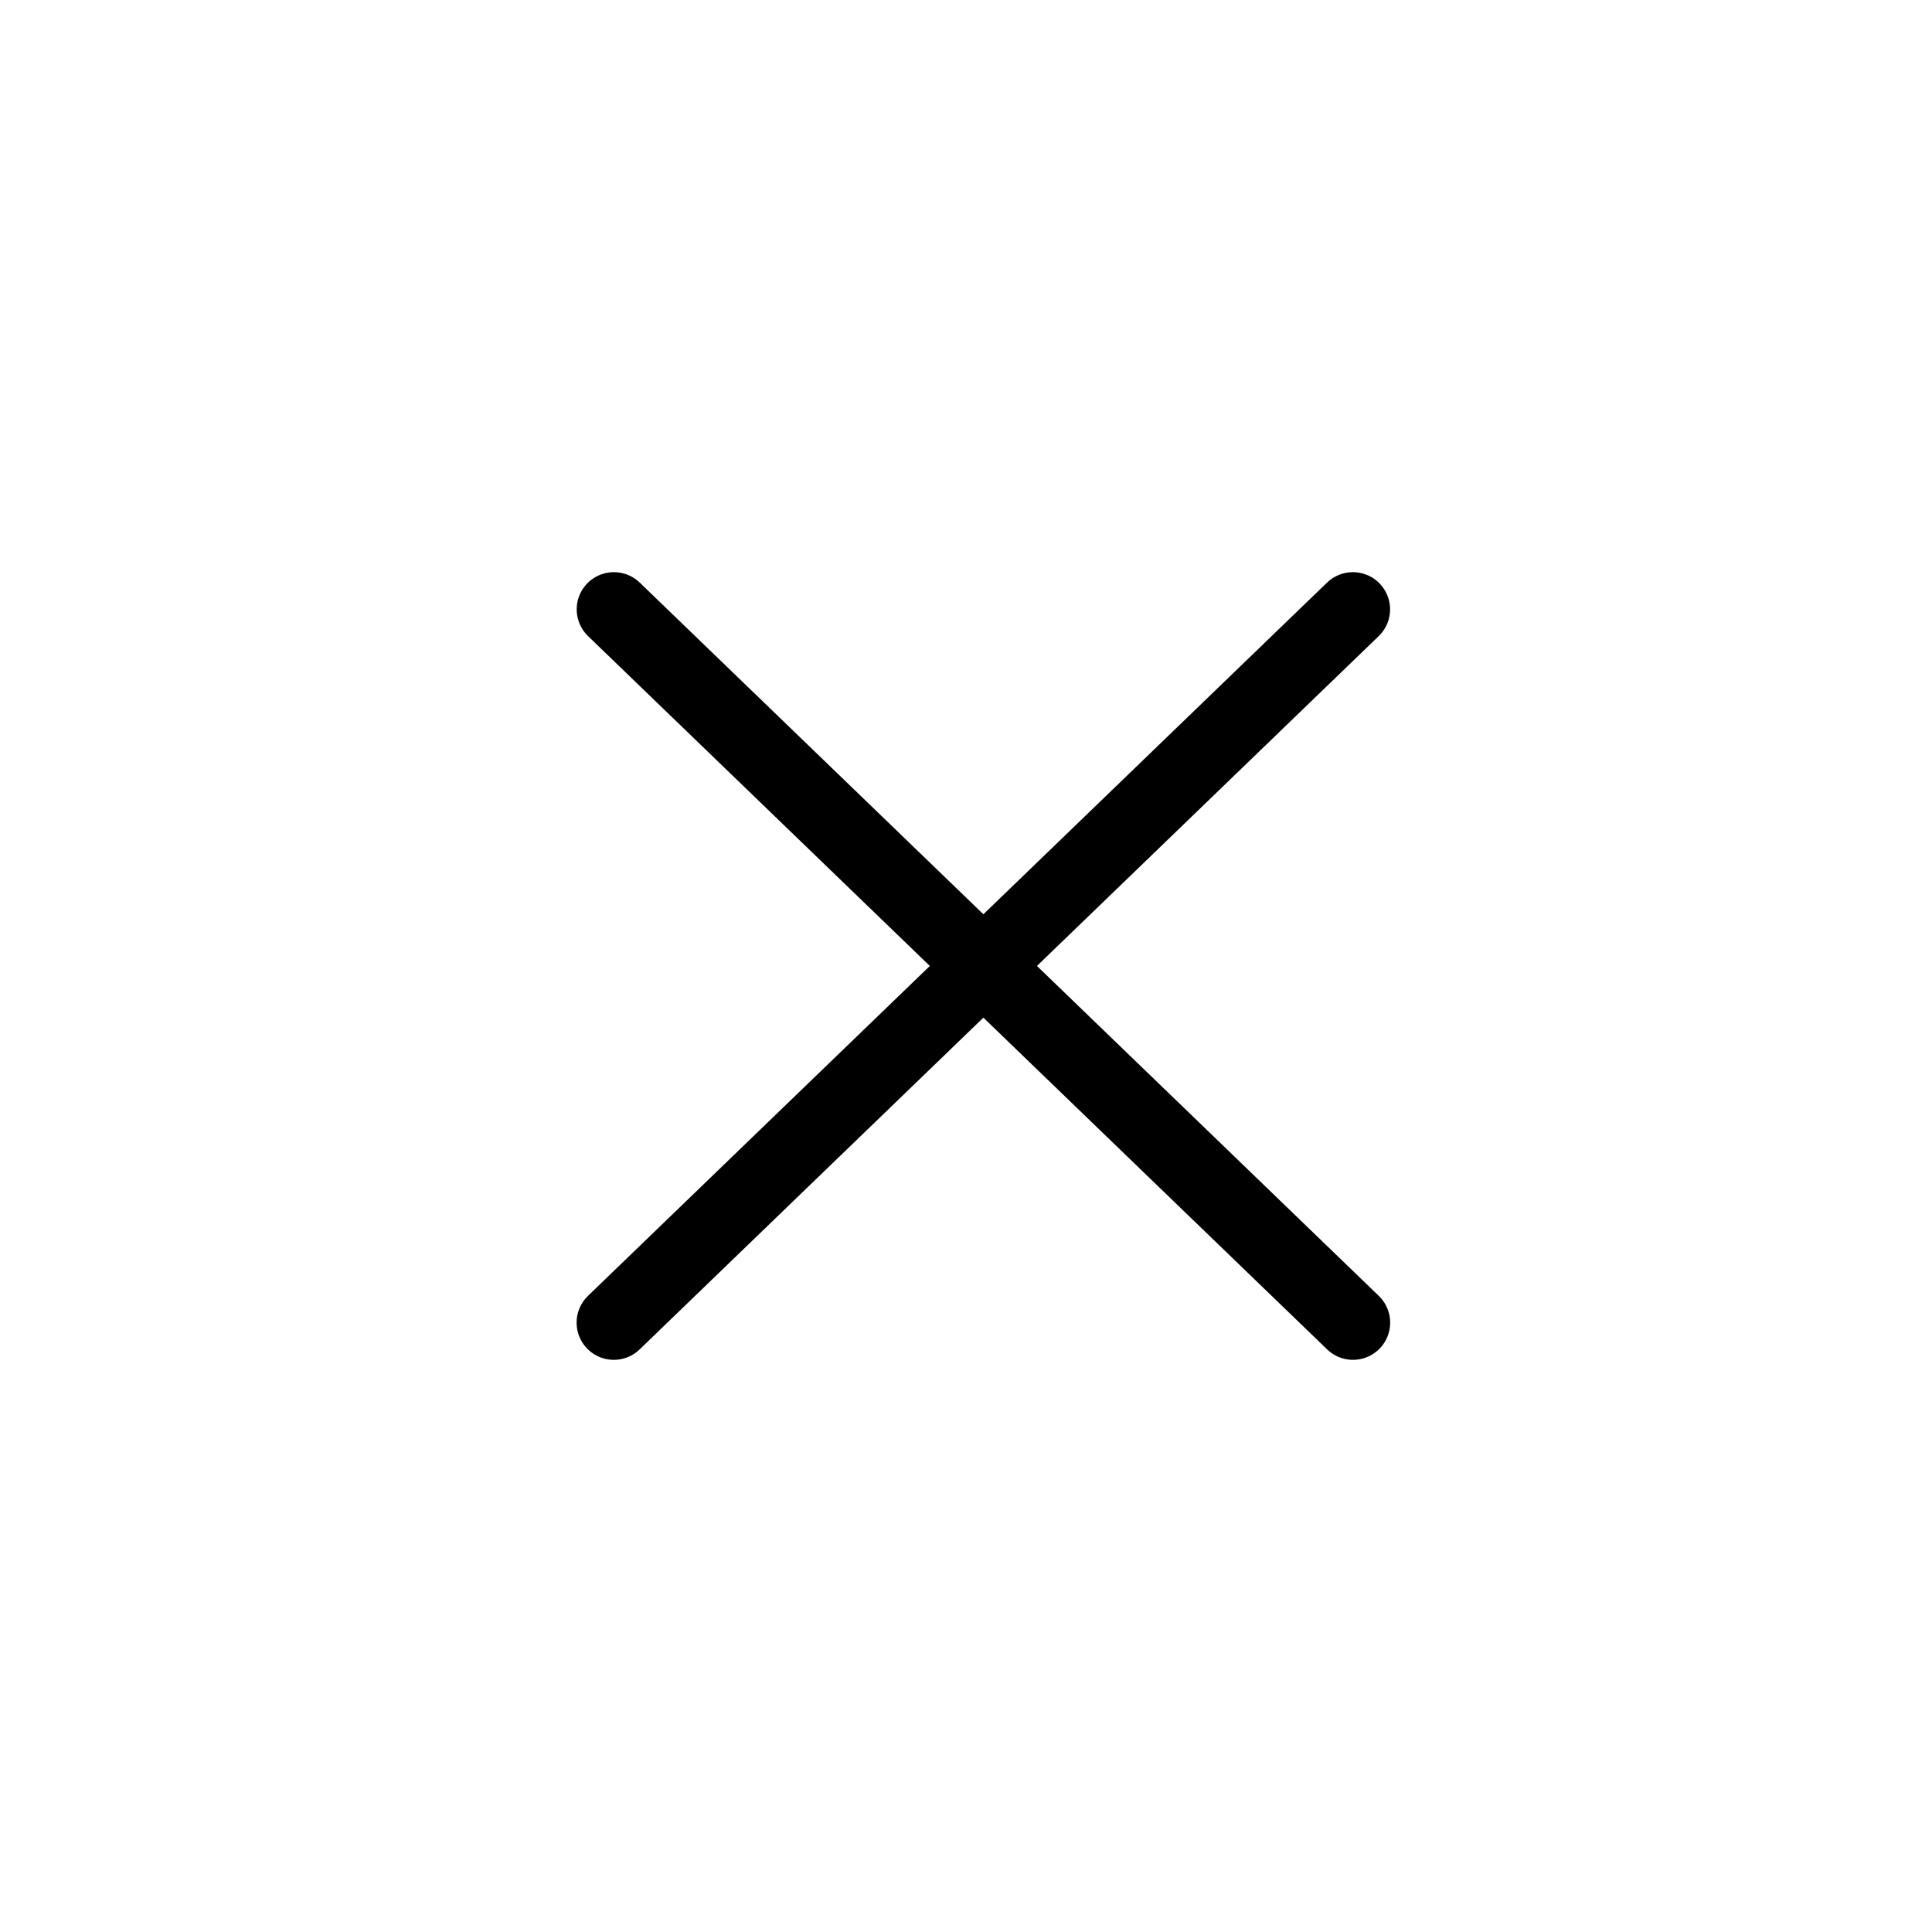 <svg xmlns="http://www.w3.org/2000/svg" viewBox="0 0 20 20"><path fill="none" stroke="currentColor" stroke-linecap="round" stroke-linejoin="round" stroke-width=".77" d="m6.355 6.308 7.651 7.384m-.001-7.384-7.651 7.384"/></svg>
